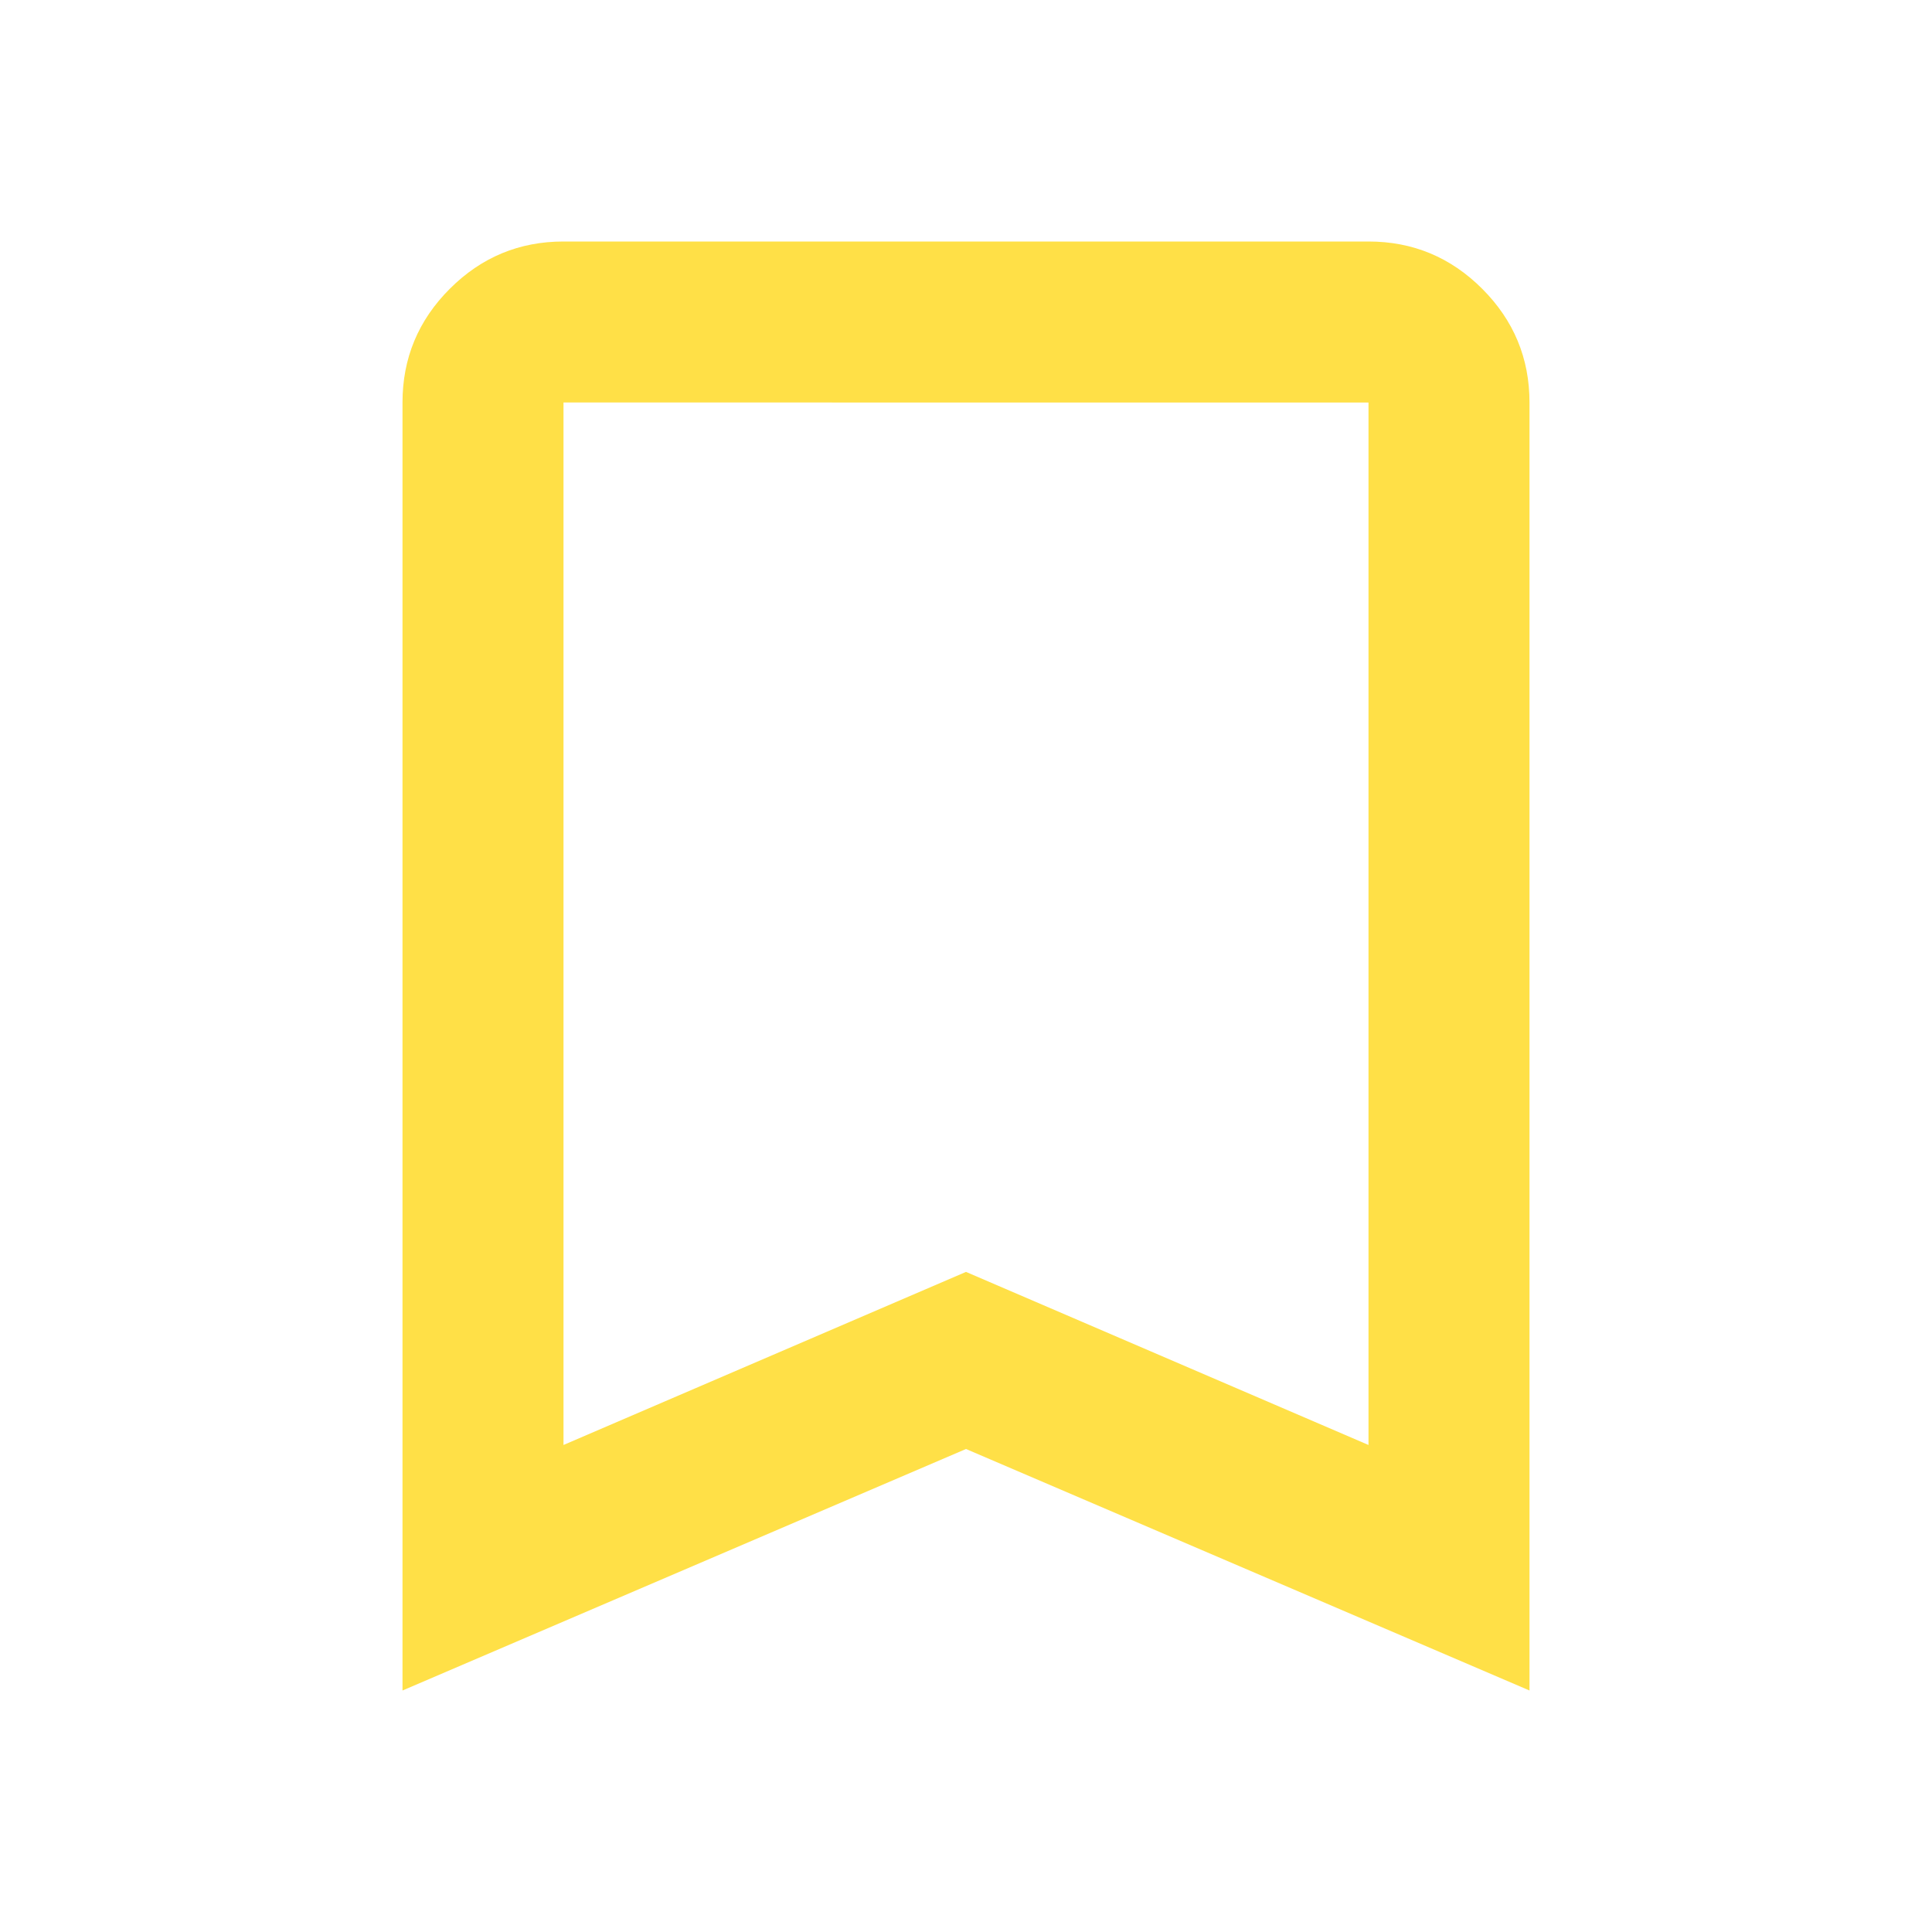 <svg xmlns="http://www.w3.org/2000/svg" height="24px" viewBox="0 -960 960 960" width="24px" fill="#FFE047"><path d="M200-120v-640q0-33 23.5-56.5T280-840h400q33 0 56.5 23.5T760-760v640L480-240 200-120Zm80-122 200-86 200 86v-518H280v518Zm0-518h400-400Z"/></svg>